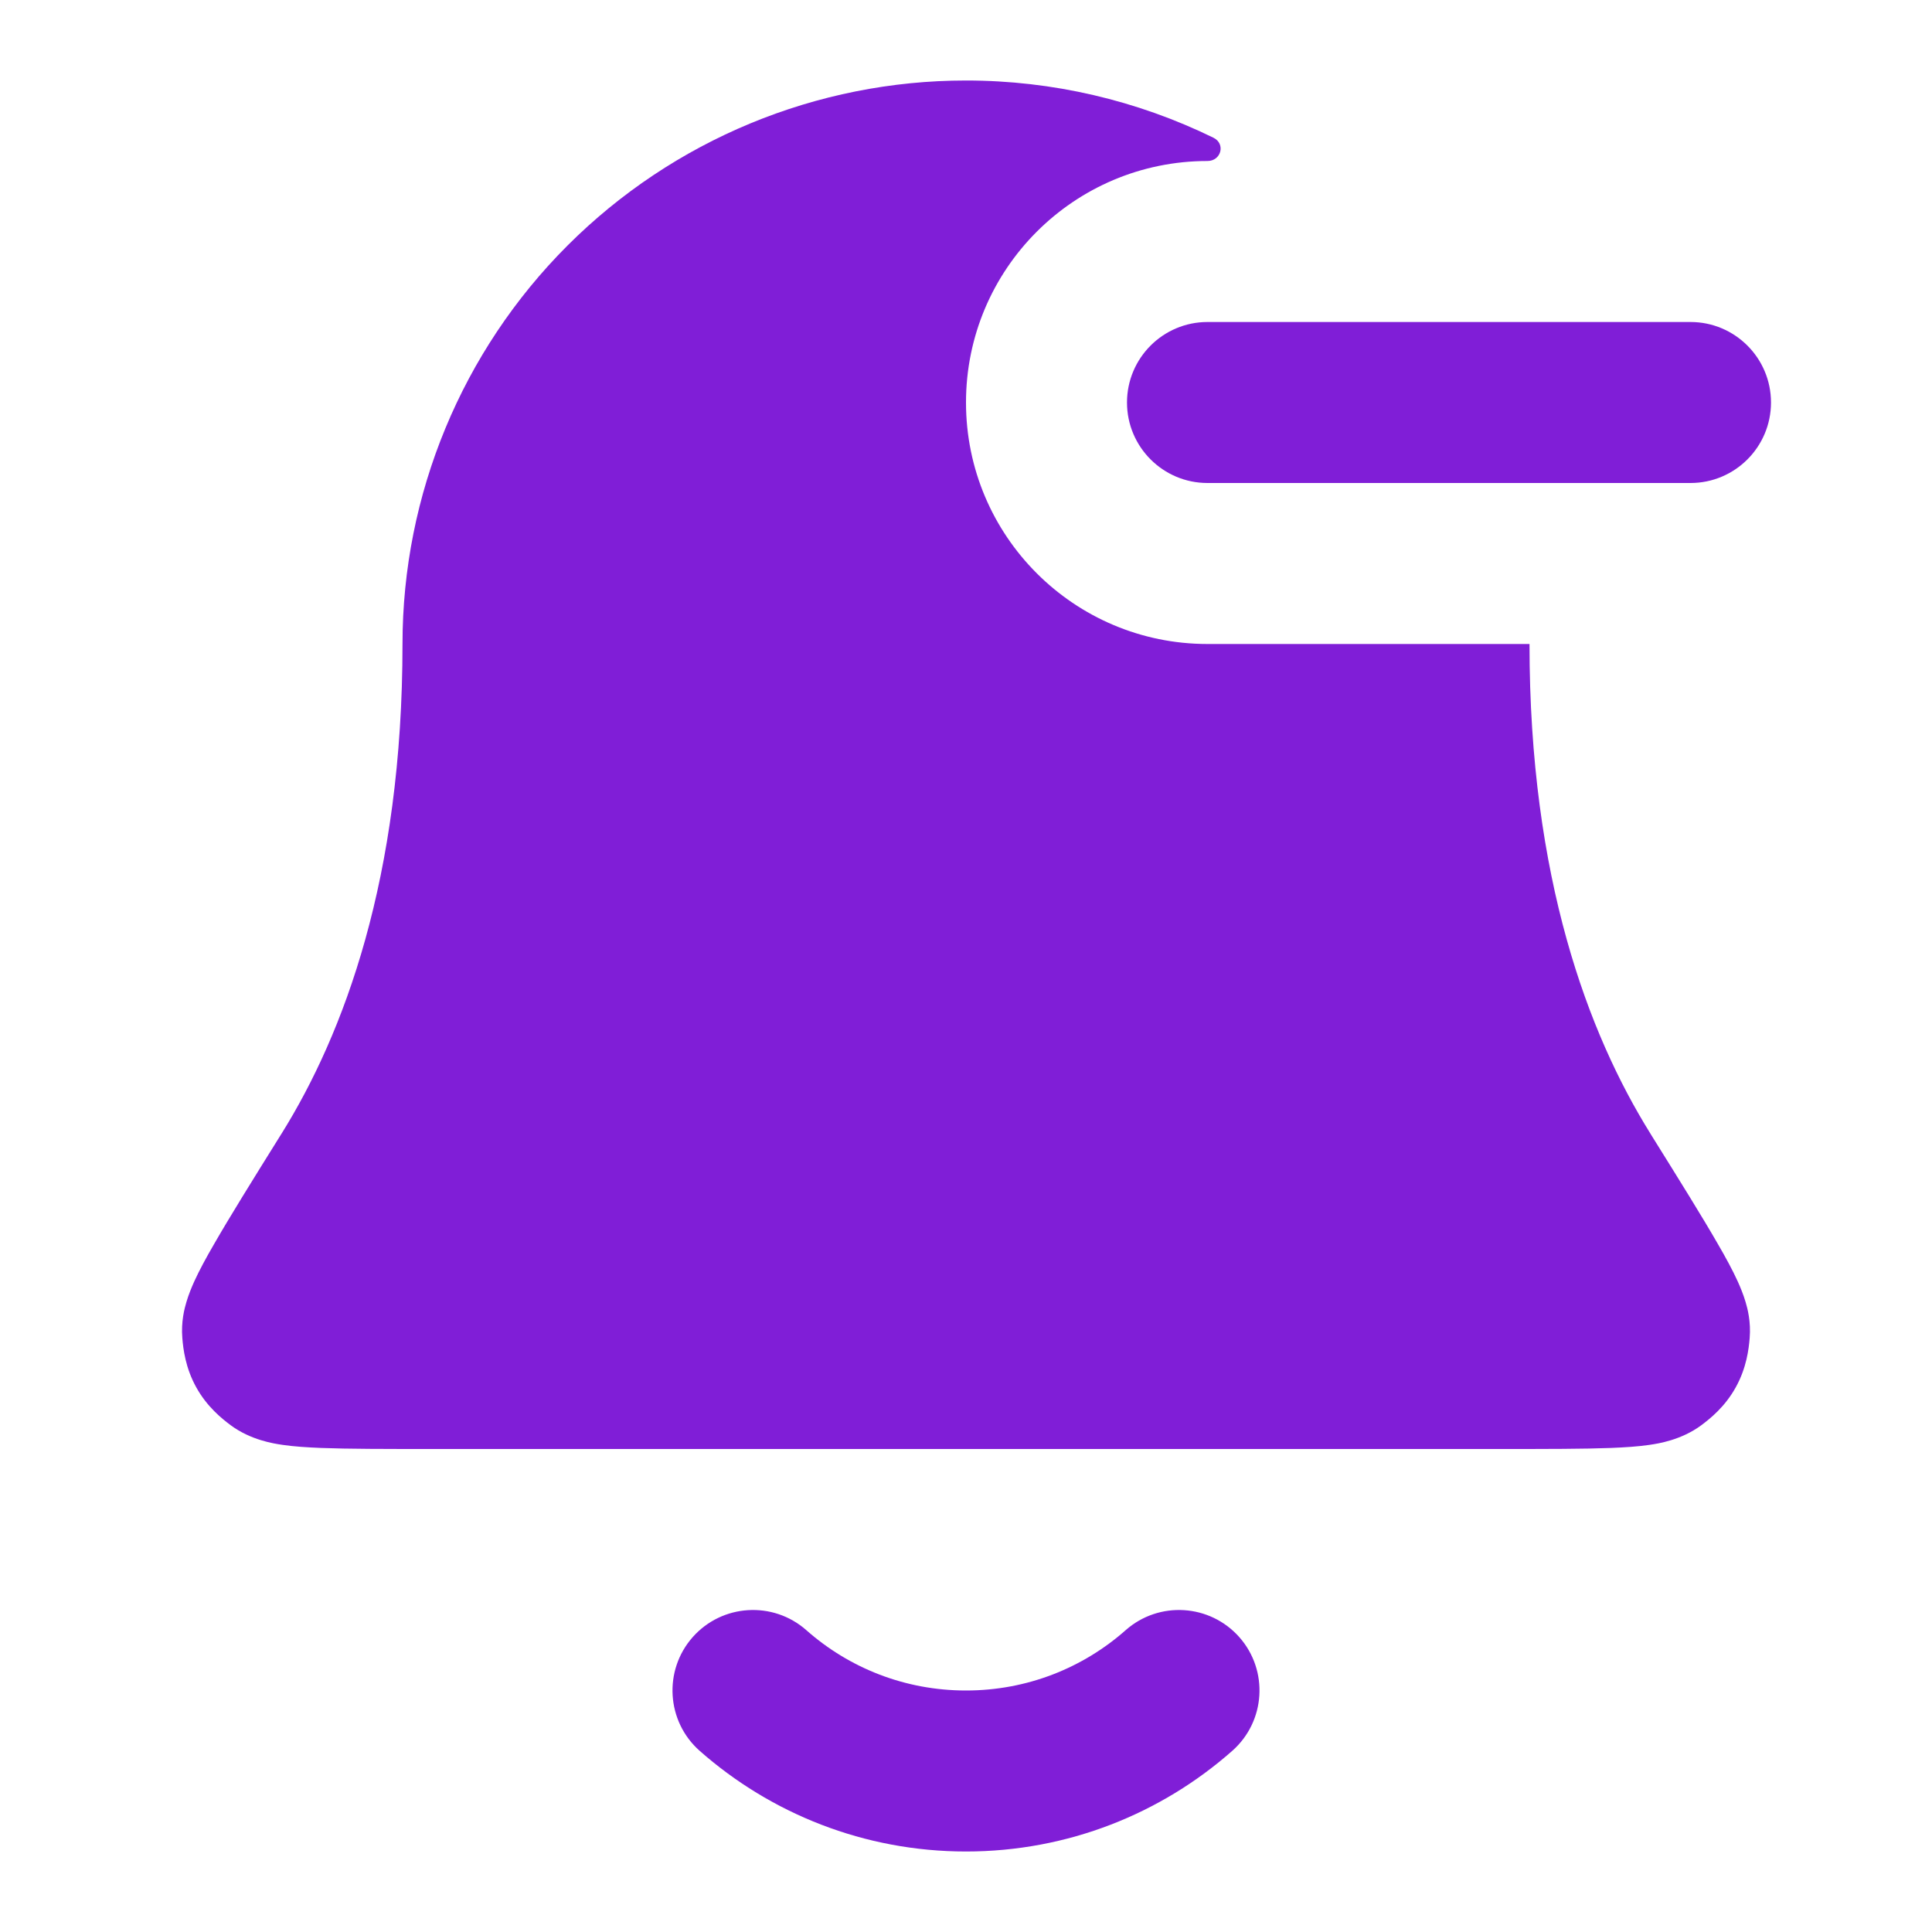 <svg width="24" height="24" viewBox="0 0 24 24" fill="none" xmlns="http://www.w3.org/2000/svg">
<path fill-rule="evenodd" clip-rule="evenodd" d="M14 5C14 4.448 14.448 4 15 4H21C21.552 4 22 4.448 22 5C22 5.552 21.552 6 21 6H15C14.448 6 14 5.552 14 5Z" fill="#801ED7"/>
<path d="M12 1C10.143 1 8.363 1.738 7.05 3.05C5.737 4.363 5 6.143 5 8C5 10.913 4.268 12.844 3.501 14.077L3.489 14.096C3.131 14.67 2.849 15.124 2.659 15.455C2.563 15.62 2.476 15.78 2.412 15.921C2.38 15.992 2.344 16.079 2.316 16.173C2.292 16.252 2.248 16.419 2.265 16.622C2.276 16.759 2.304 16.993 2.438 17.234C2.572 17.476 2.756 17.623 2.866 17.705C3.116 17.89 3.404 17.933 3.5 17.947L3.504 17.948C3.651 17.97 3.819 17.98 3.988 17.987C4.323 18 4.787 18 5.364 18H18.636C19.213 18 19.677 18 20.012 17.987C20.181 17.98 20.349 17.97 20.496 17.948L20.5 17.947C20.596 17.933 20.884 17.89 21.134 17.705C21.244 17.623 21.428 17.476 21.562 17.234C21.696 16.993 21.724 16.759 21.735 16.622C21.752 16.419 21.708 16.252 21.684 16.173C21.656 16.079 21.62 15.992 21.588 15.921C21.524 15.78 21.437 15.62 21.341 15.455C21.151 15.124 20.869 14.671 20.511 14.097L20.499 14.077C19.732 12.844 19 10.913 19 8H15C13.343 8 12 6.657 12 5C12 3.343 13.343 2 15 2C15.17 2 15.227 1.786 15.074 1.711C14.125 1.247 13.075 1 12 1Z" fill="#801ED7"/>
<path d="M10.016 20.25C9.602 19.885 8.97 19.924 8.604 20.338C8.239 20.752 8.278 21.384 8.692 21.75C9.573 22.527 10.733 23 12 23C13.267 23 14.427 22.527 15.307 21.75C15.722 21.384 15.761 20.752 15.396 20.338C15.03 19.924 14.398 19.885 13.984 20.25C13.455 20.718 12.761 21 12 21C11.239 21 10.545 20.718 10.016 20.25Z" fill="#801ED7"/>
</svg>
